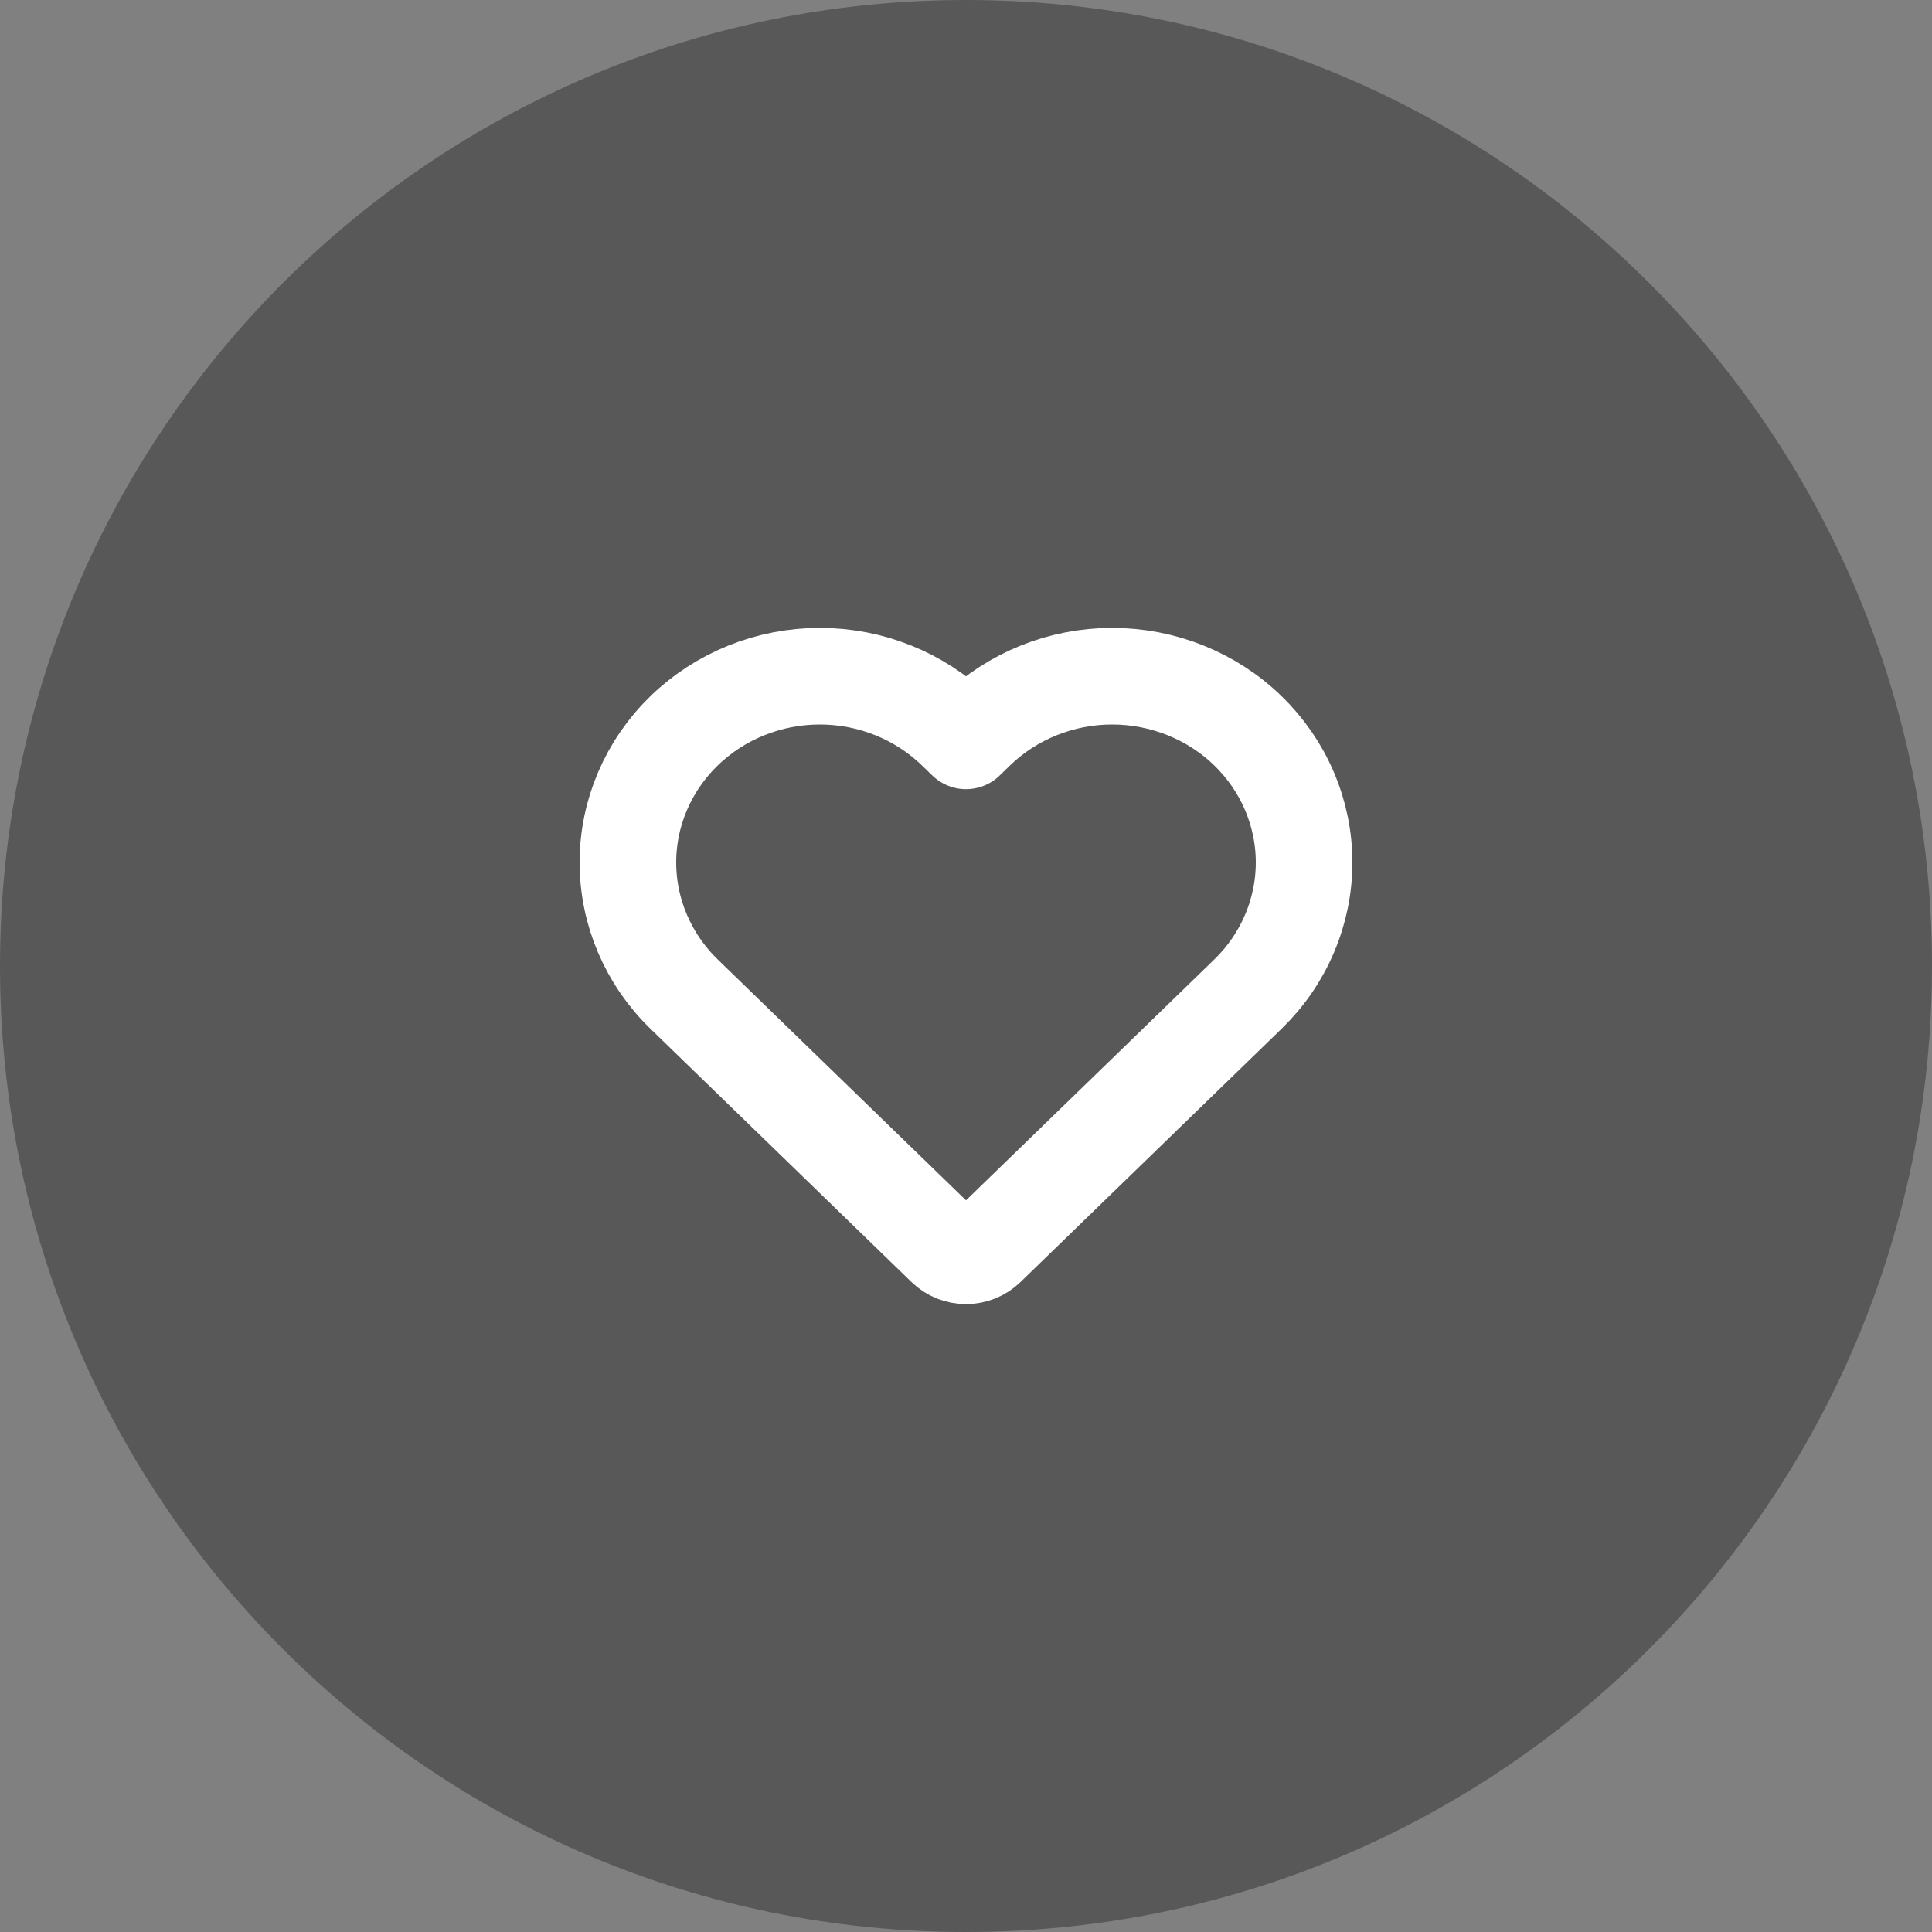 <svg width="40" height="40" viewBox="0 0 40 40" fill="none" xmlns="http://www.w3.org/2000/svg">
<rect x="0" y="0" width="40" height="40" fill="#808080" stroke="none"/>
<path d="M0 20C0 8.954 8.954 0 20 0C31.046 0 40 8.954 40 20C40 31.046 31.046 40 20 40C8.954 40 0 31.046 0 20Z" fill="black" fill-opacity="0.31"/>
<path d="M21.505 14.294C21.987 14.1 22.504 14 23.026 14C23.548 14 24.064 14.1 24.547 14.294C25.029 14.488 25.467 14.771 25.836 15.13C26.205 15.488 26.498 15.913 26.697 16.381C26.897 16.849 27 17.35 27 17.856C27 18.363 26.897 18.864 26.697 19.332C26.498 19.8 26.205 20.225 25.836 20.583L20.432 25.826C20.193 26.058 19.806 26.058 19.568 25.826L14.164 20.583C13.419 19.86 13 18.879 13 17.856C13 16.834 13.419 15.853 14.164 15.13C14.909 14.407 15.92 14 16.974 14C18.028 14 19.039 14.407 19.784 15.13L20 15.339L20.215 15.13C20.584 14.772 21.023 14.488 21.505 14.294Z" stroke="white" stroke-width="2" stroke-linecap="round" stroke-linejoin="round"/>
</svg>
